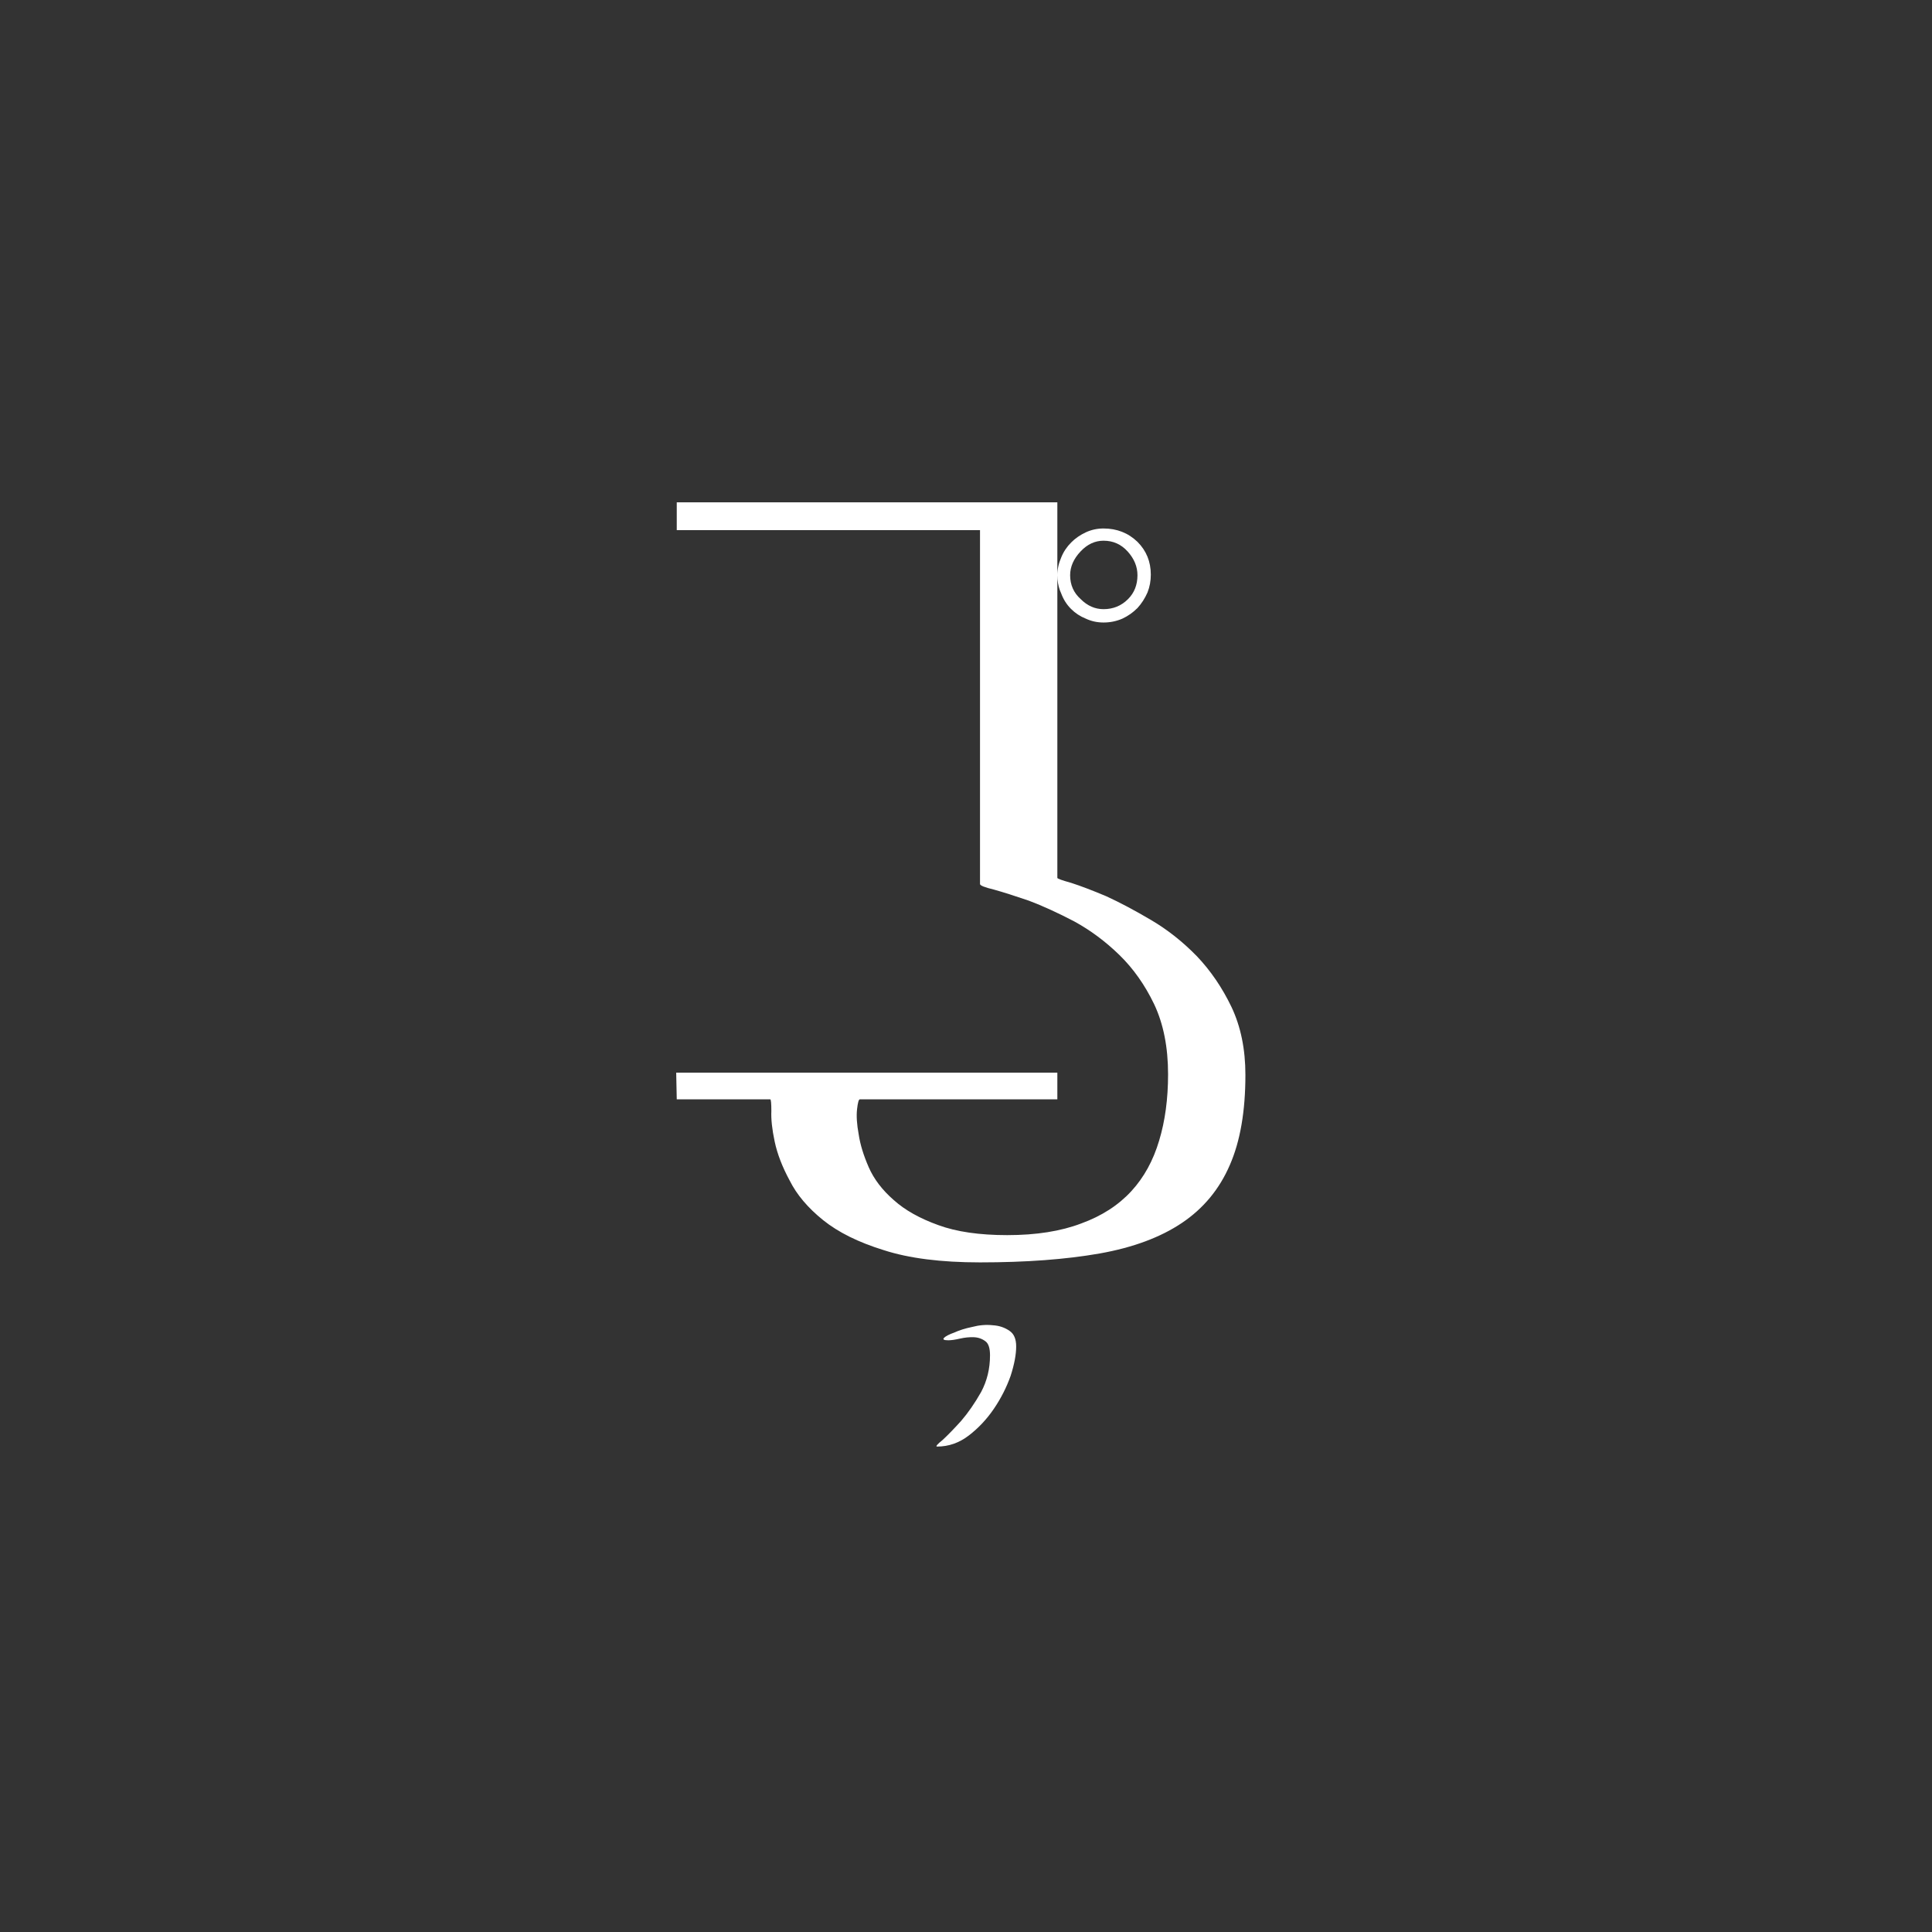 <?xml version="1.0" encoding="UTF-8"?>
<svg width="100px" height="100px" viewBox="0 0 100 100" version="1.1" xmlns="http://www.w3.org/2000/svg" xmlns:xlink="http://www.w3.org/1999/xlink">
    <rect x="0" y="0" width="100" height="100" fill="#333333" stroke="none"/>
    <!-- Generator: Sketch 61.1 (89650) - https://sketch.com -->
    <title>dimf</title>
    <desc>Created with Sketch.</desc>
    <g id="dimf" stroke="none" stroke-width="1" fill="none" fill-rule="evenodd">
        <path d="M54.728,29.773 L54.736,29.977 C54.758,30.244 54.822,30.493 54.93,30.723 C55.045,31.03 55.213,31.294 55.434,31.515 C55.654,31.736 55.909,31.904 56.197,32.019 C56.485,32.154 56.792,32.221 57.118,32.221 C57.464,32.221 57.79,32.154 58.098,32.019 C58.386,31.885 58.645,31.702 58.875,31.472 C59.086,31.242 59.259,30.973 59.394,30.666 C59.509,30.378 59.566,30.07 59.566,29.744 C59.566,29.072 59.336,28.506 58.875,28.045 C58.395,27.584 57.81,27.354 57.118,27.354 C56.792,27.354 56.485,27.421 56.197,27.555 C55.909,27.69 55.659,27.862 55.448,28.074 C55.218,28.304 55.045,28.563 54.93,28.851 C54.795,29.158 54.728,29.466 54.728,29.773 L54.728,29.773 Z M57.118,31.53 C56.677,31.53 56.283,31.357 55.938,31.011 C55.573,30.685 55.39,30.272 55.39,29.773 C55.39,29.331 55.573,28.918 55.938,28.534 C56.283,28.17 56.677,27.987 57.118,27.987 C57.618,27.987 58.035,28.174 58.371,28.549 C58.707,28.923 58.875,29.331 58.875,29.773 C58.875,30.272 58.712,30.685 58.386,31.011 C58.04,31.357 57.618,31.53 57.118,31.53 Z M48.507,74.874 C49.102,74.874 49.65,74.682 50.149,74.298 C50.648,73.914 51.08,73.453 51.445,72.915 C51.81,72.378 52.098,71.811 52.309,71.216 C52.501,70.621 52.597,70.112 52.597,69.69 C52.597,69.306 52.482,69.037 52.251,68.883 C52.002,68.71 51.714,68.614 51.387,68.595 C51.042,68.557 50.686,68.586 50.322,68.682 C49.957,68.758 49.65,68.854 49.4,68.97 C49.131,69.066 48.954,69.157 48.867,69.243 C48.781,69.33 48.853,69.373 49.083,69.373 C49.237,69.373 49.438,69.344 49.688,69.286 C49.938,69.229 50.178,69.205 50.408,69.214 C50.638,69.224 50.84,69.296 51.013,69.43 C51.166,69.546 51.243,69.786 51.243,70.15 C51.243,70.842 51.09,71.475 50.782,72.051 C50.456,72.627 50.11,73.126 49.746,73.549 C49.381,73.952 49.064,74.278 48.795,74.528 C48.507,74.758 48.411,74.874 48.507,74.874 Z M54.728,29.773 L54.728,26 L35.029,26 L35.029,27.44 L50.725,27.44 L50.725,45.757 C50.725,45.834 50.965,45.93 51.445,46.045 C51.925,46.179 52.53,46.371 53.259,46.621 C53.97,46.89 54.747,47.245 55.592,47.686 C56.437,48.147 57.219,48.728 57.939,49.429 C58.659,50.13 59.259,50.979 59.739,51.978 C60.219,52.995 60.459,54.205 60.459,55.606 C60.459,56.874 60.306,58.016 59.998,59.034 C59.691,60.07 59.211,60.944 58.558,61.654 C57.886,62.384 57.022,62.941 55.966,63.325 C54.91,63.728 53.634,63.93 52.136,63.93 C50.696,63.93 49.506,63.757 48.565,63.411 C47.605,63.066 46.837,62.634 46.261,62.115 C45.666,61.597 45.234,61.03 44.965,60.416 C44.696,59.802 44.523,59.235 44.446,58.717 C44.35,58.198 44.322,57.766 44.36,57.421 C44.398,57.075 44.446,56.902 44.504,56.902 L44.504,56.902 L54.728,56.902 L54.728,55.52 L35,55.52 L35.029,56.902 L39.867,56.902 C39.906,56.902 39.925,57.104 39.925,57.507 C39.906,57.93 39.963,58.458 40.098,59.091 C40.232,59.725 40.491,60.397 40.875,61.107 C41.24,61.837 41.816,62.518 42.603,63.152 C43.39,63.786 44.437,64.304 45.742,64.707 C47.048,65.13 48.709,65.341 50.725,65.341 C53.106,65.341 55.17,65.187 56.917,64.88 C58.645,64.573 60.066,64.045 61.179,63.296 C62.293,62.547 63.118,61.549 63.656,60.301 C64.194,59.072 64.462,57.517 64.462,55.635 C64.462,54.31 64.222,53.139 63.742,52.122 C63.262,51.123 62.667,50.25 61.957,49.501 C61.227,48.752 60.44,48.128 59.595,47.629 C58.75,47.13 57.973,46.717 57.262,46.39 C56.533,46.083 55.928,45.853 55.448,45.699 C54.968,45.565 54.728,45.478 54.728,45.44 L54.728,45.44 L54.728,29.773 L54.728,29.773 Z" id="æ" fill="#FFFFFF" fill-rule="nonzero"></path>
    </g>
</svg>